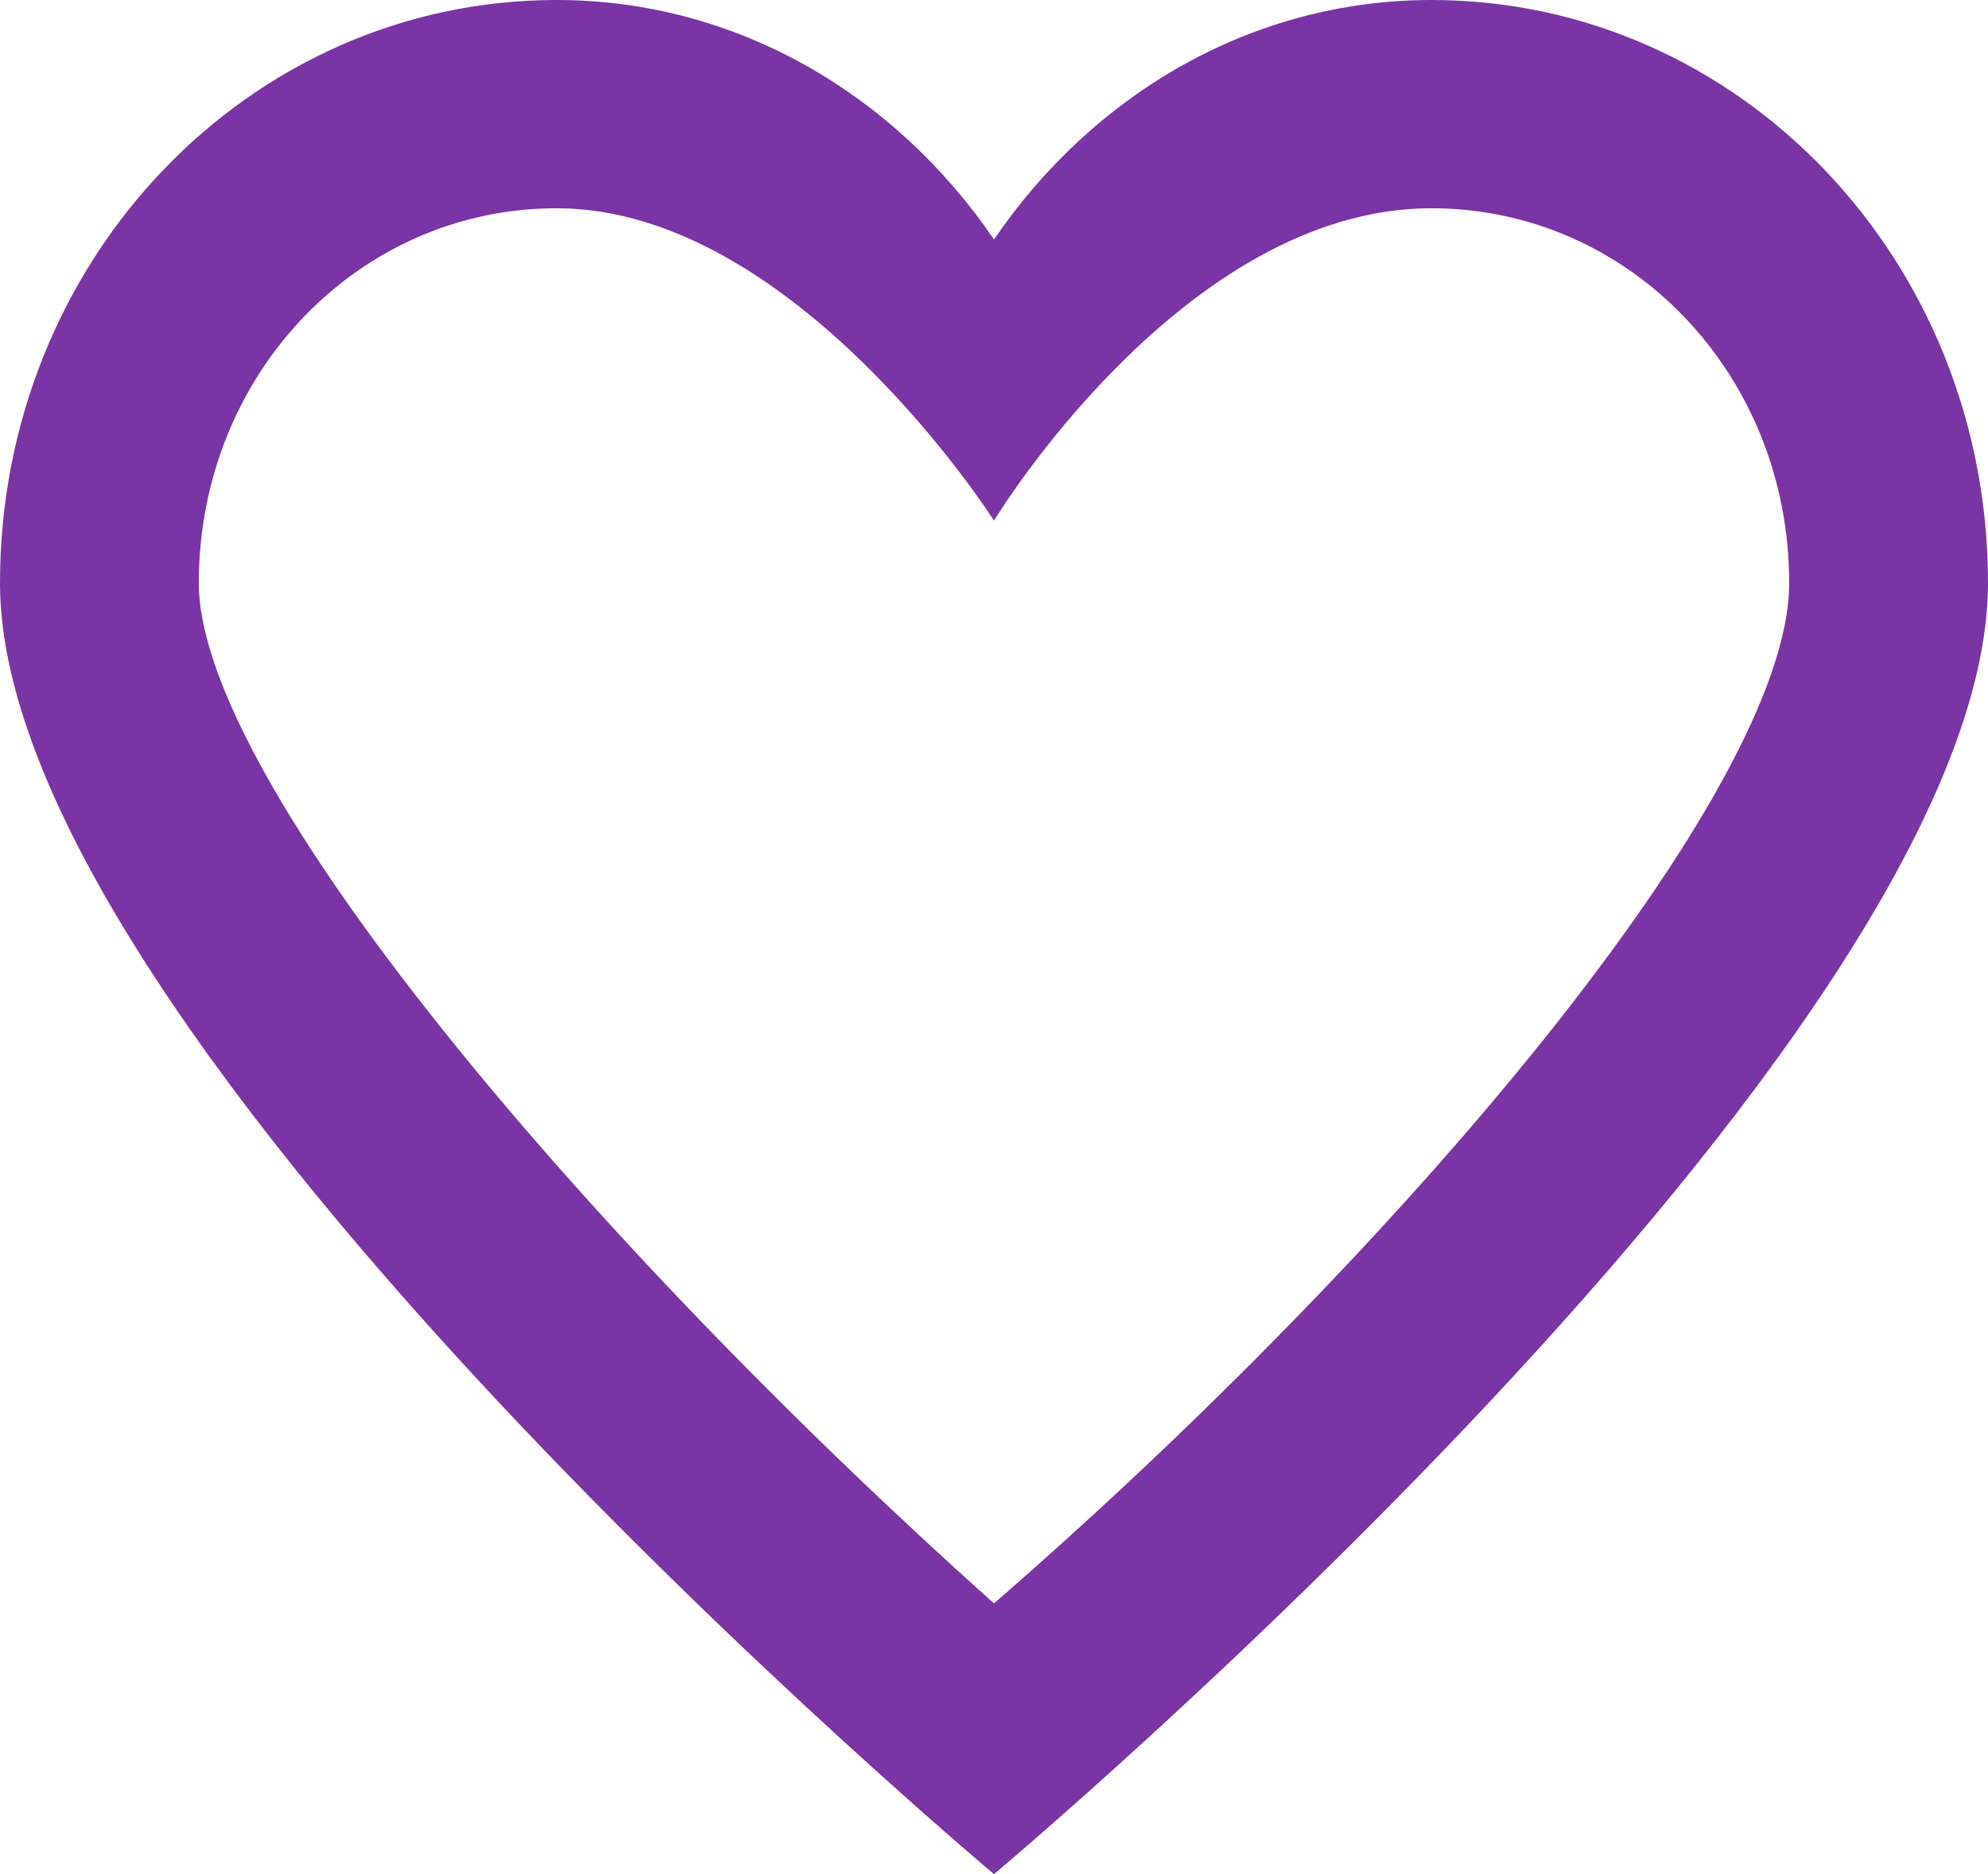 <svg width="35" height="33" viewBox="0 0 35 33" fill="none" xmlns="http://www.w3.org/2000/svg">
<path d="M25.2 3.667C28.7 3.667 31.5 6.6 31.5 10.267C31.5 13.933 24.675 22 17.5 28.233C10.325 21.817 3.5 13.75 3.5 10.267C3.5 6.6 6.3 3.667 9.8 3.667C14 3.667 17.5 9.167 17.5 9.167C17.5 9.167 20.825 3.667 25.2 3.667ZM25.2 0C22.05 0 19.25 1.65 17.5 4.217C15.75 1.65 12.95 0 9.8 0C4.375 0 0 4.583 0 10.267C0 18.333 17.5 33 17.5 33C17.5 33 35 18.333 35 10.267C35 4.583 30.625 0 25.2 0Z" fill="#7A34A6"/>
</svg>

